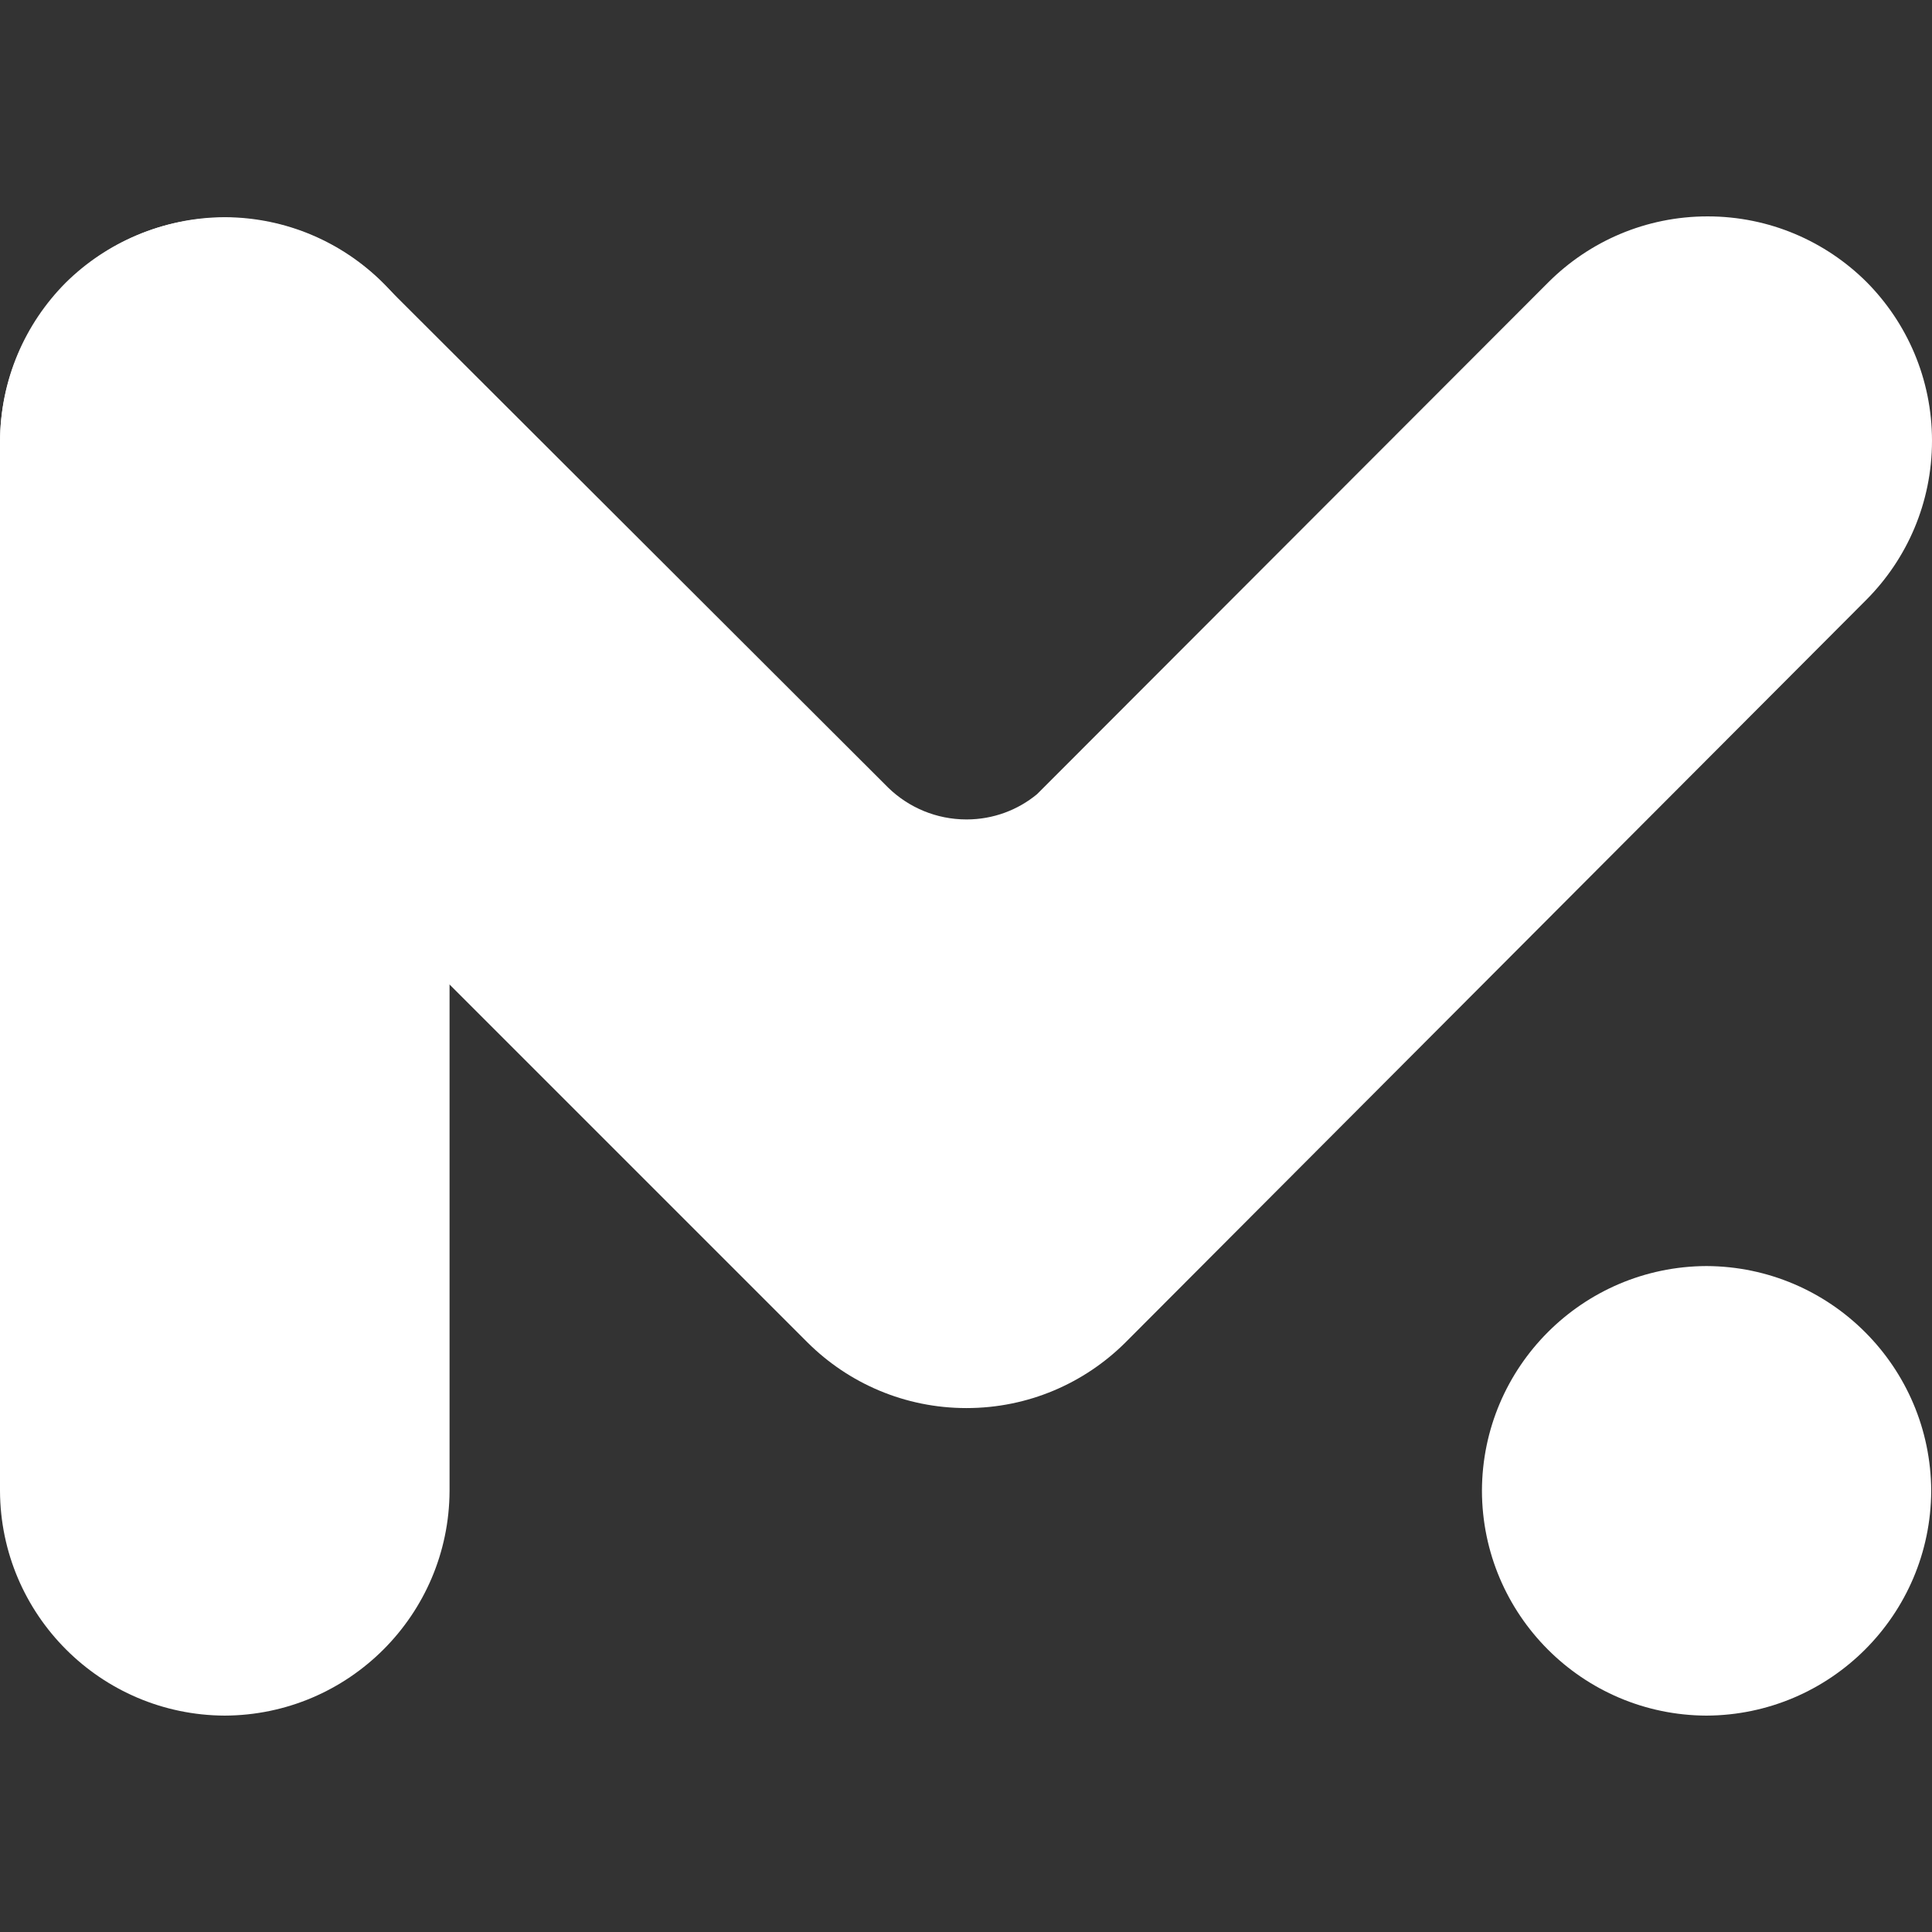 <svg version="1.1" xmlns="http://www.w3.org/2000/svg" width="1024" height="1024" viewBox="0 0 1024 1024">
    <rect x="0" y="0" width="1024" height="1024" fill="#333333" stroke="none"/>
    <path fill="#fff"
          d="M119.136 115.116v0c-65.745 0.265-118.96 53.535-119.137 119.275v555.78c0.264 65.691 53.446 118.872 119.112 119.137h0.025c65.691-0.264 118.872-53.446 119.137-119.112v-555.788c-0.177-65.757-53.392-119.027-119.111-119.292h-0.026z"></path>
    <path fill="#fff"
          d="M904.441 671.035v0c-65.659 0.265-118.804 53.465-118.981 119.12v0.017c0.177 65.671 53.322 118.871 118.955 119.137h0.026c65.691-0.264 118.872-53.446 119.137-119.112v-0.025c-0.264-65.691-53.446-118.872-119.112-119.137h-0.025z"></path>
    <path fill="#fff"
          d="M34.774 149.89v0c-21.463 21.59-34.73 51.349-34.73 84.207s13.267 62.616 34.736 84.212l393.426 393.426c21.574 21.371 51.27 34.575 84.050 34.575s62.477-13.204 84.060-34.585l-0.009 0.009 392.964-393.899c21.463-21.59 34.73-51.349 34.73-84.207s-13.267-62.616-34.736-84.212l0.005 0.005c-21.59-21.463-51.349-34.73-84.207-34.73s-62.616 13.267-84.212 34.736l0.005-0.005-271.176 271.488c-10.076 8.347-23.134 13.411-37.376 13.411-0.017 0-0.035 0-0.052 0h0.003c-16.059-0.006-30.631-6.366-41.341-16.702l0.018 0.017-268.214-267.745c-21.566-21.325-51.231-34.499-83.973-34.499s-62.407 13.173-83.984 34.509l0.011-0.011z"></path>
</svg>
